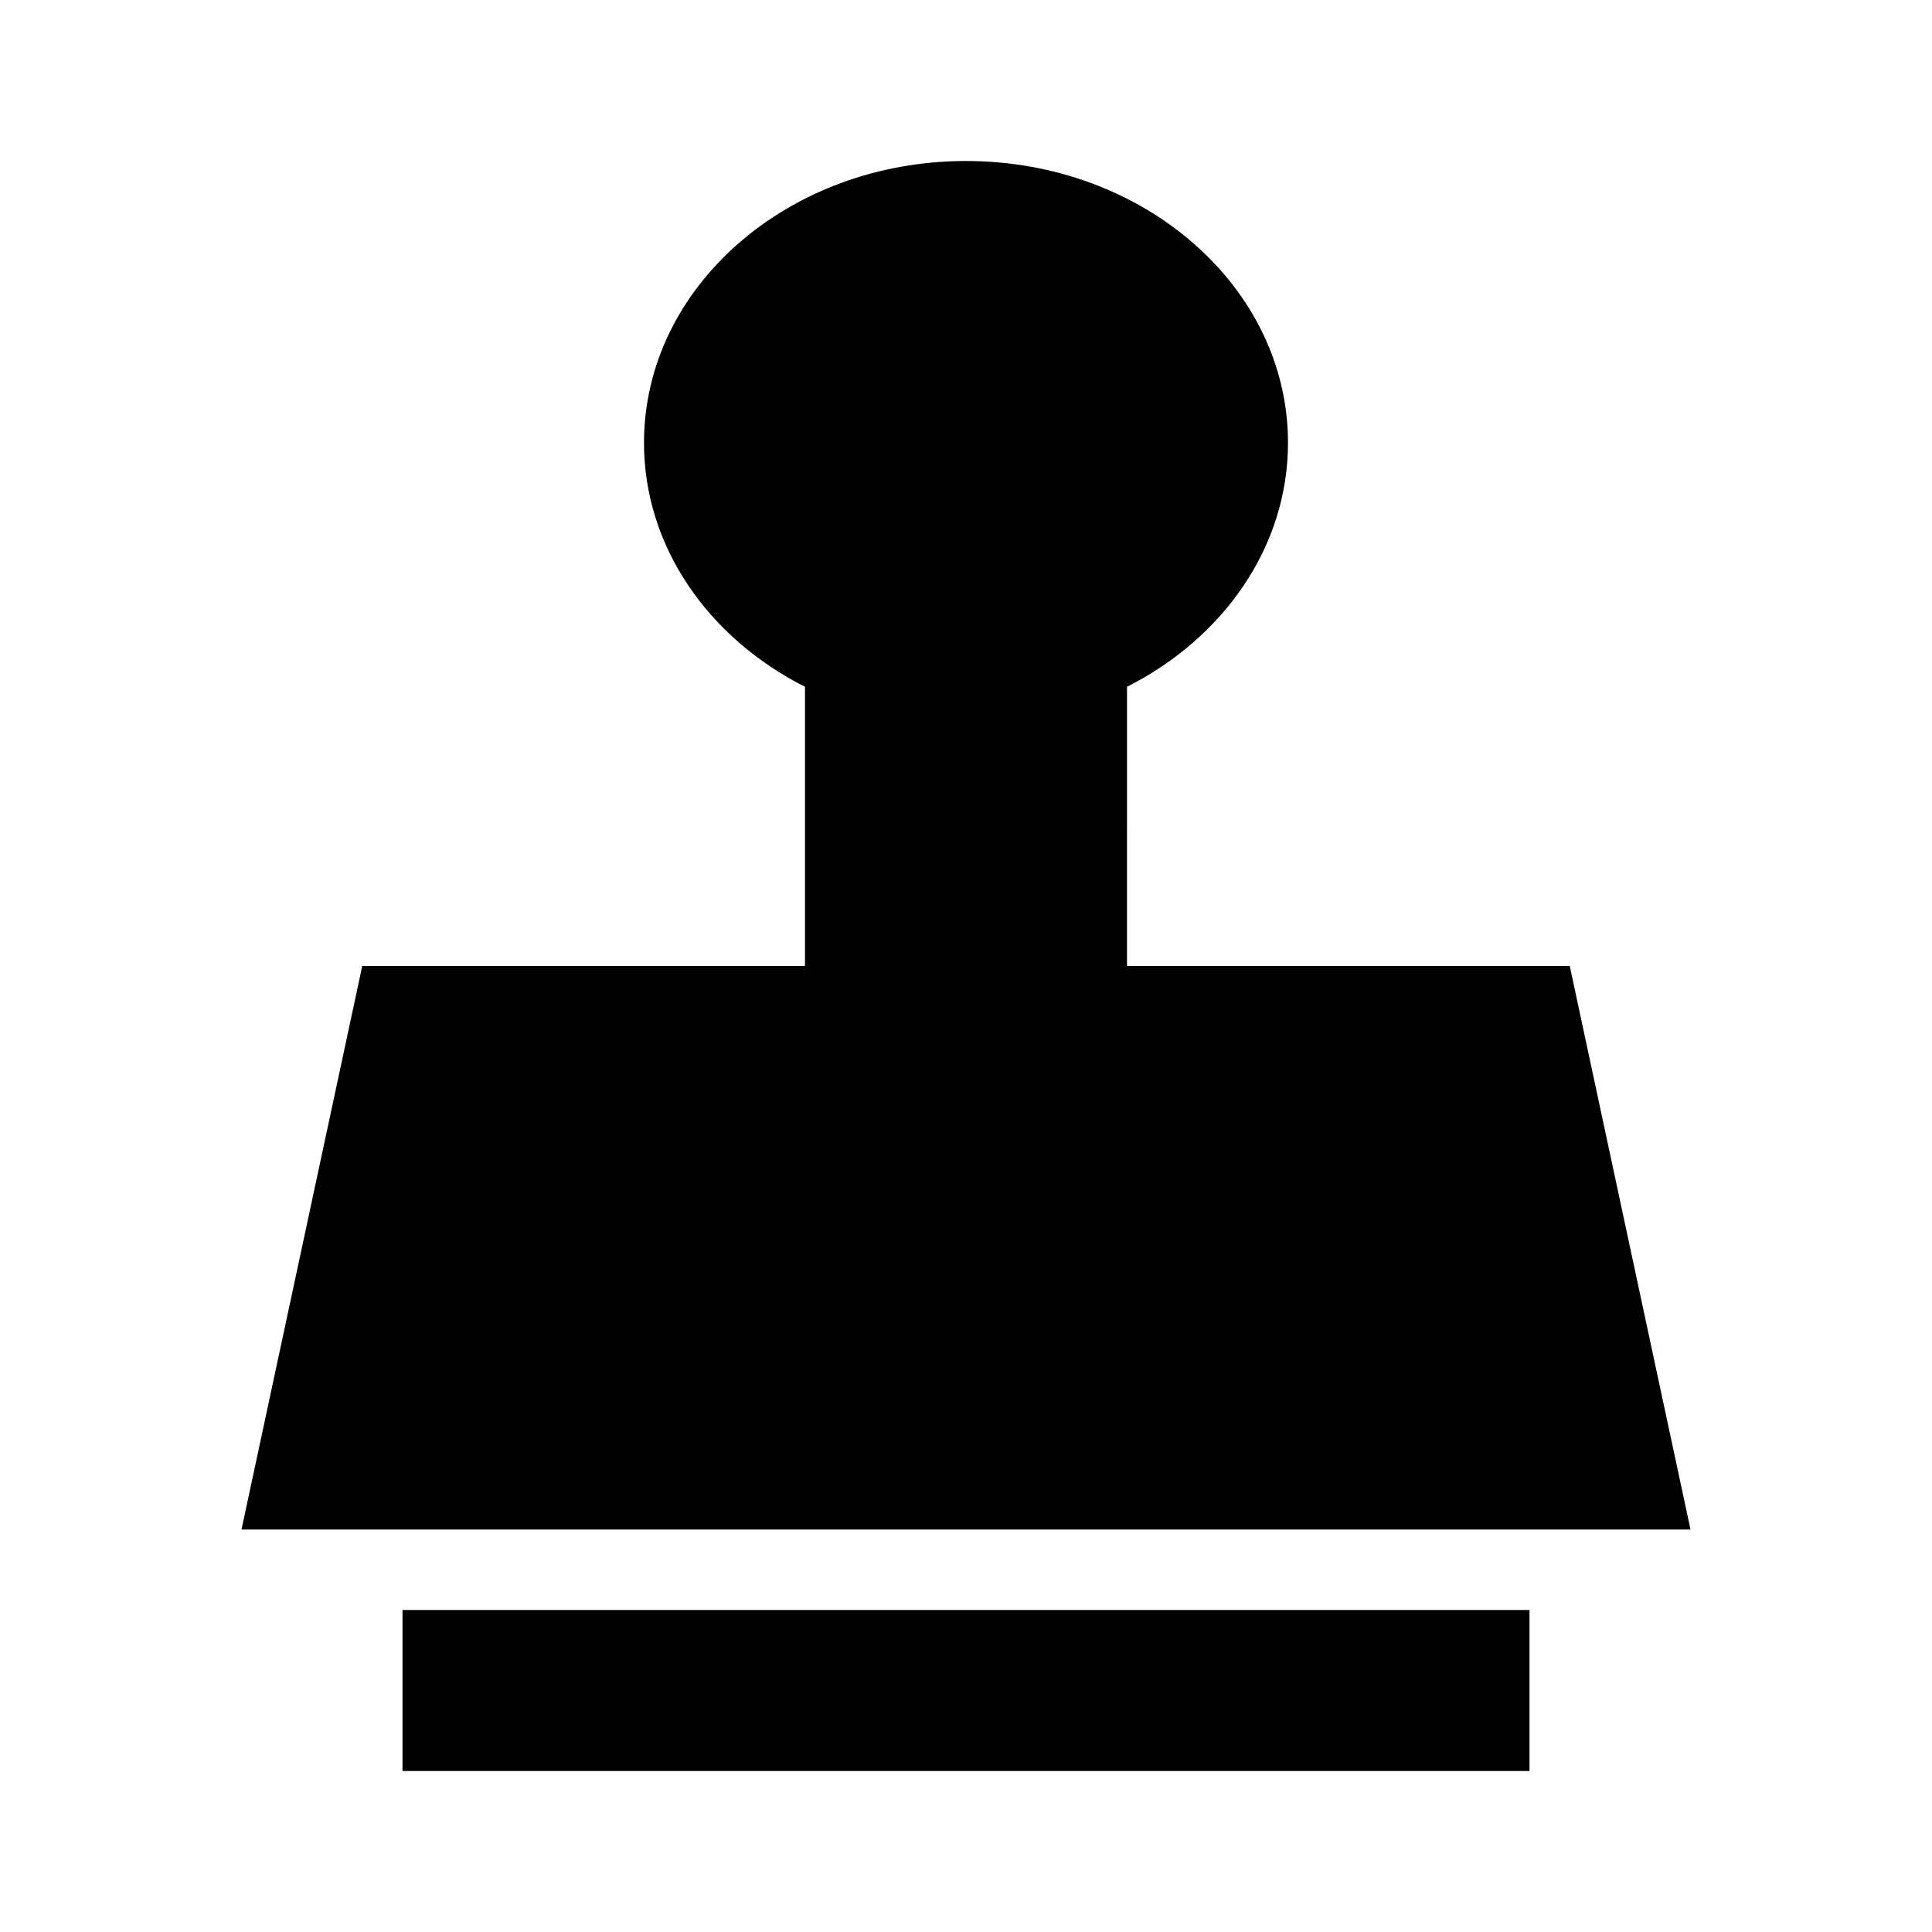 <svg xmlns="http://www.w3.org/2000/svg" width="1em" height="1em" viewBox="0 0 512 512"><path fill="currentColor" fill-rule="evenodd" d="M106.667 426.667h298.666v42.667H106.667ZM256 42.667c47.128 0 85.333 33.43 85.333 74.667c0 27.637-17.16 51.767-42.666 64.677L298.666 256H416l32 149.334H64L96 256h117.333v-73.989c-25.506-12.91-42.666-37.04-42.666-64.677c0-41.238 38.205-74.667 85.333-74.667"/></svg>
